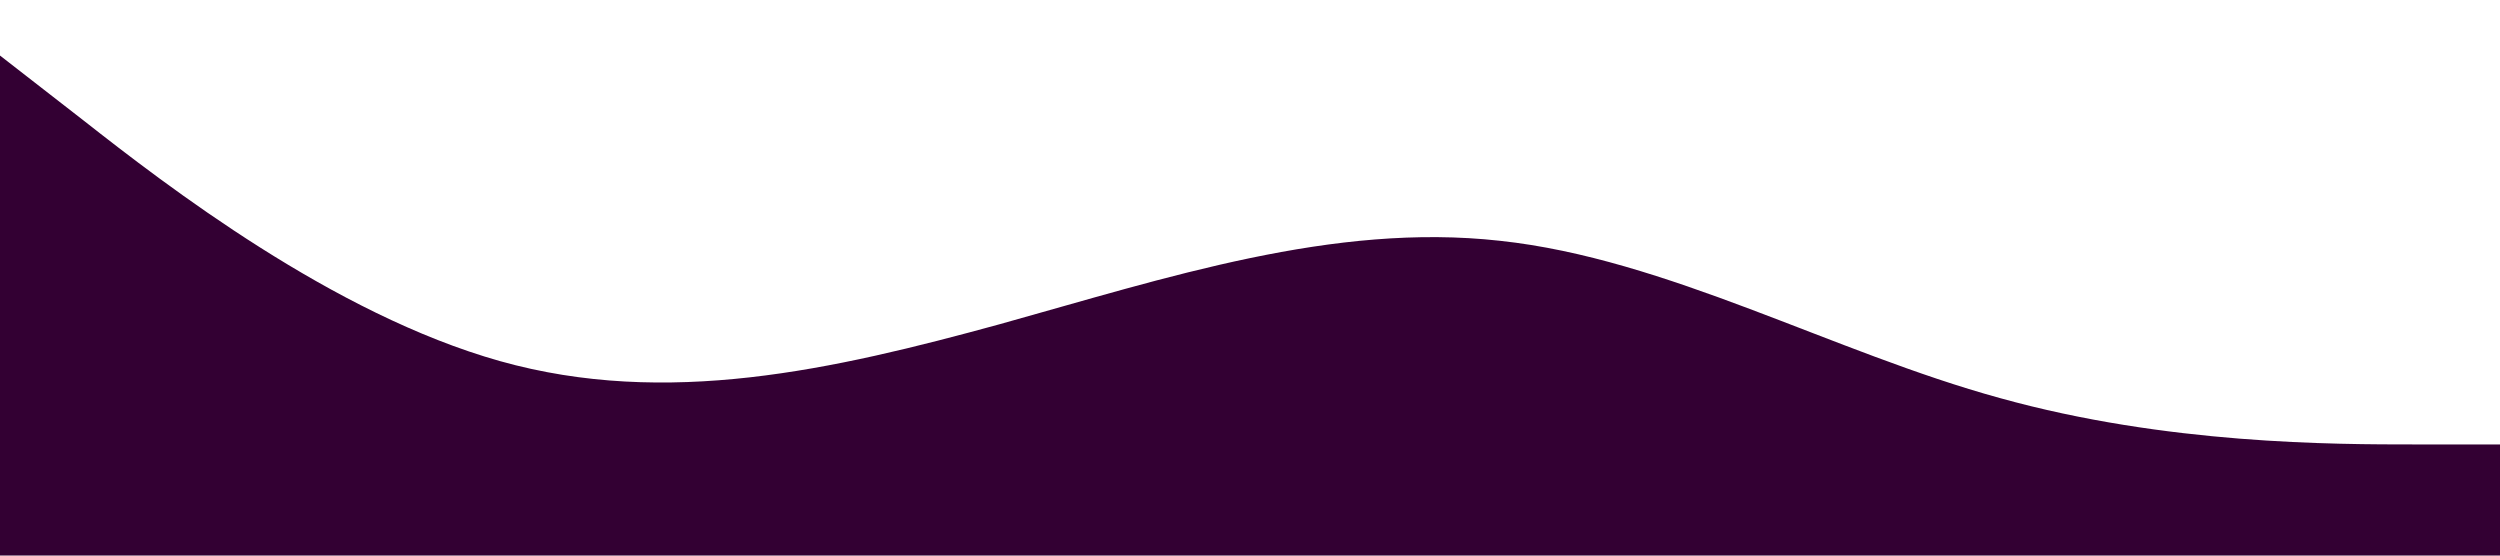 <?xml version="1.0" standalone="no"?>
<svg xmlns="http://www.w3.org/2000/svg" viewBox="0 0 1440 320">
  <path fill="#330033" fill-opacity="1"
    d="M0,32L48,69.3C96,107,192,181,288,208C384,235,480,213,576,186.7C672,160,768,128,864,138.7C960,149,1056,203,1152,229.3C1248,256,1344,256,1392,256L1440,256L1440,320L1392,320C1344,320,1248,320,1152,320C1056,320,960,320,864,320C768,320,672,320,576,320C480,320,384,320,288,320C192,320,96,320,48,320L0,320Z">
  </path>
</svg>